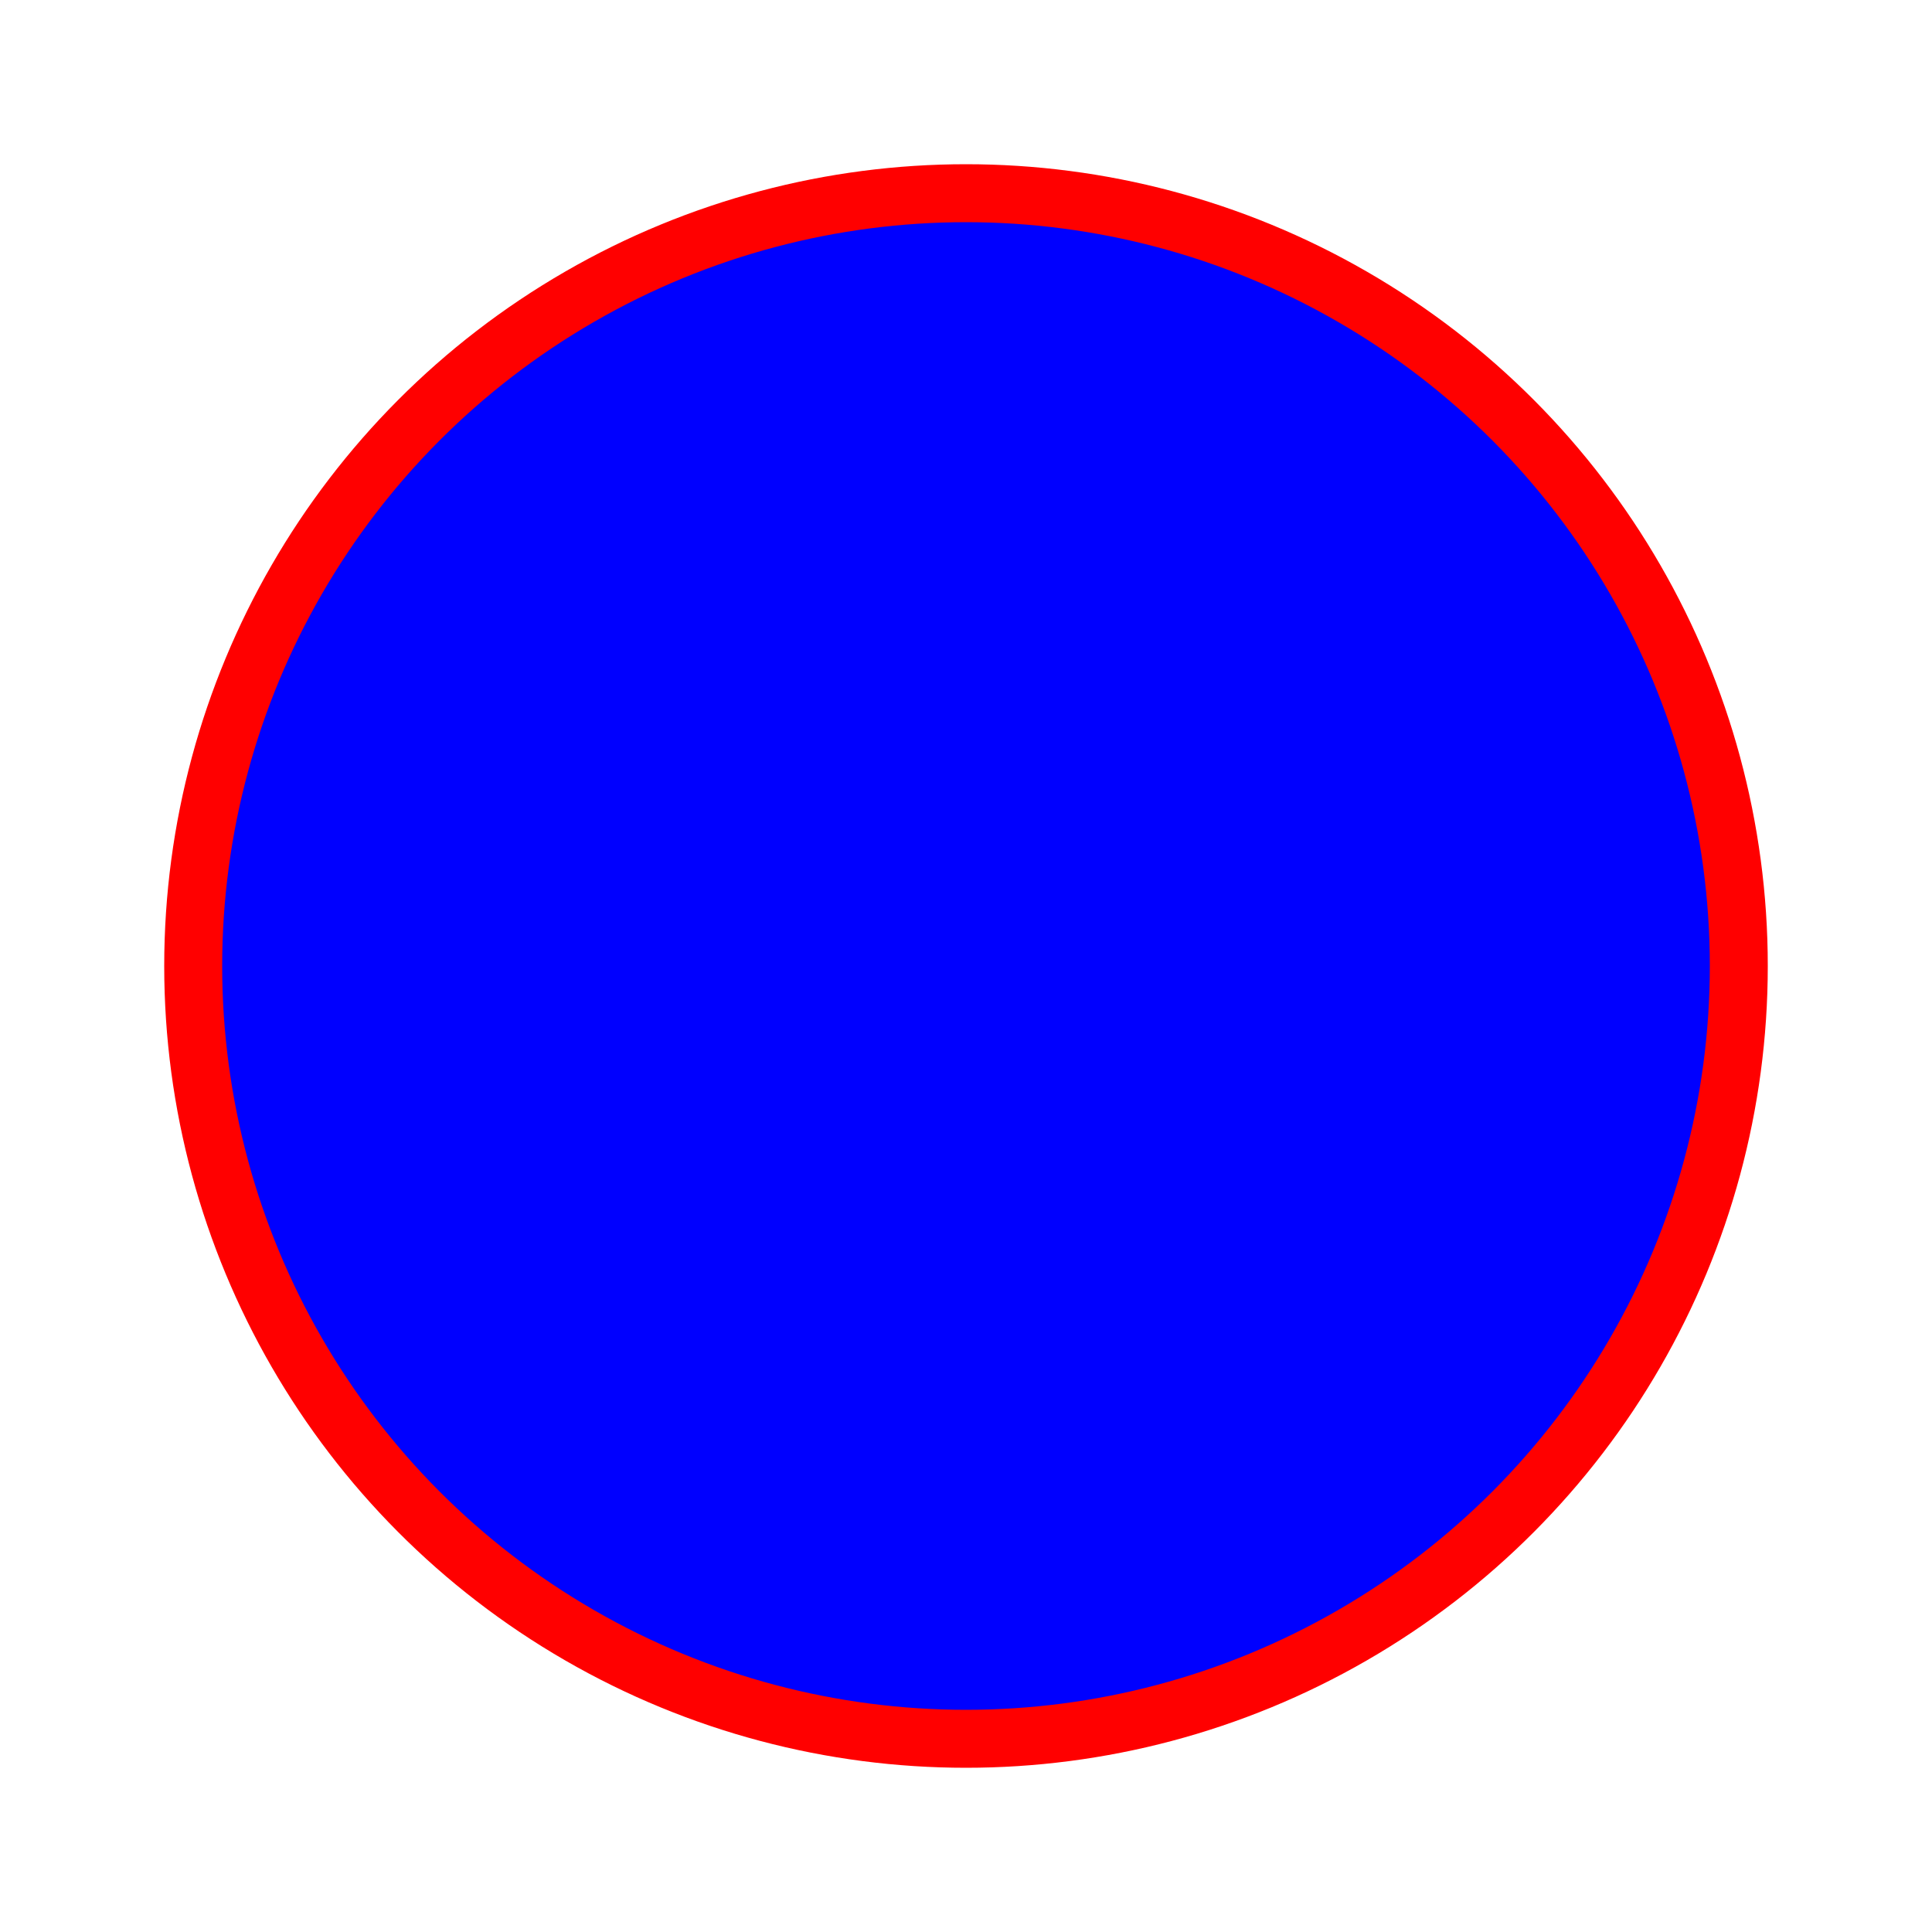 <svg
    version="0.1"
    baseProfile="full"
    width="200" 
    height="200"
    xmlns="http://www.w3.org/2000/svg">
        <circle 
            cx="100" 
            cy="100" 
            r="80" 
            stroke="red"
            stroke-width="6" 
            fill="blue" 
        />
</svg>